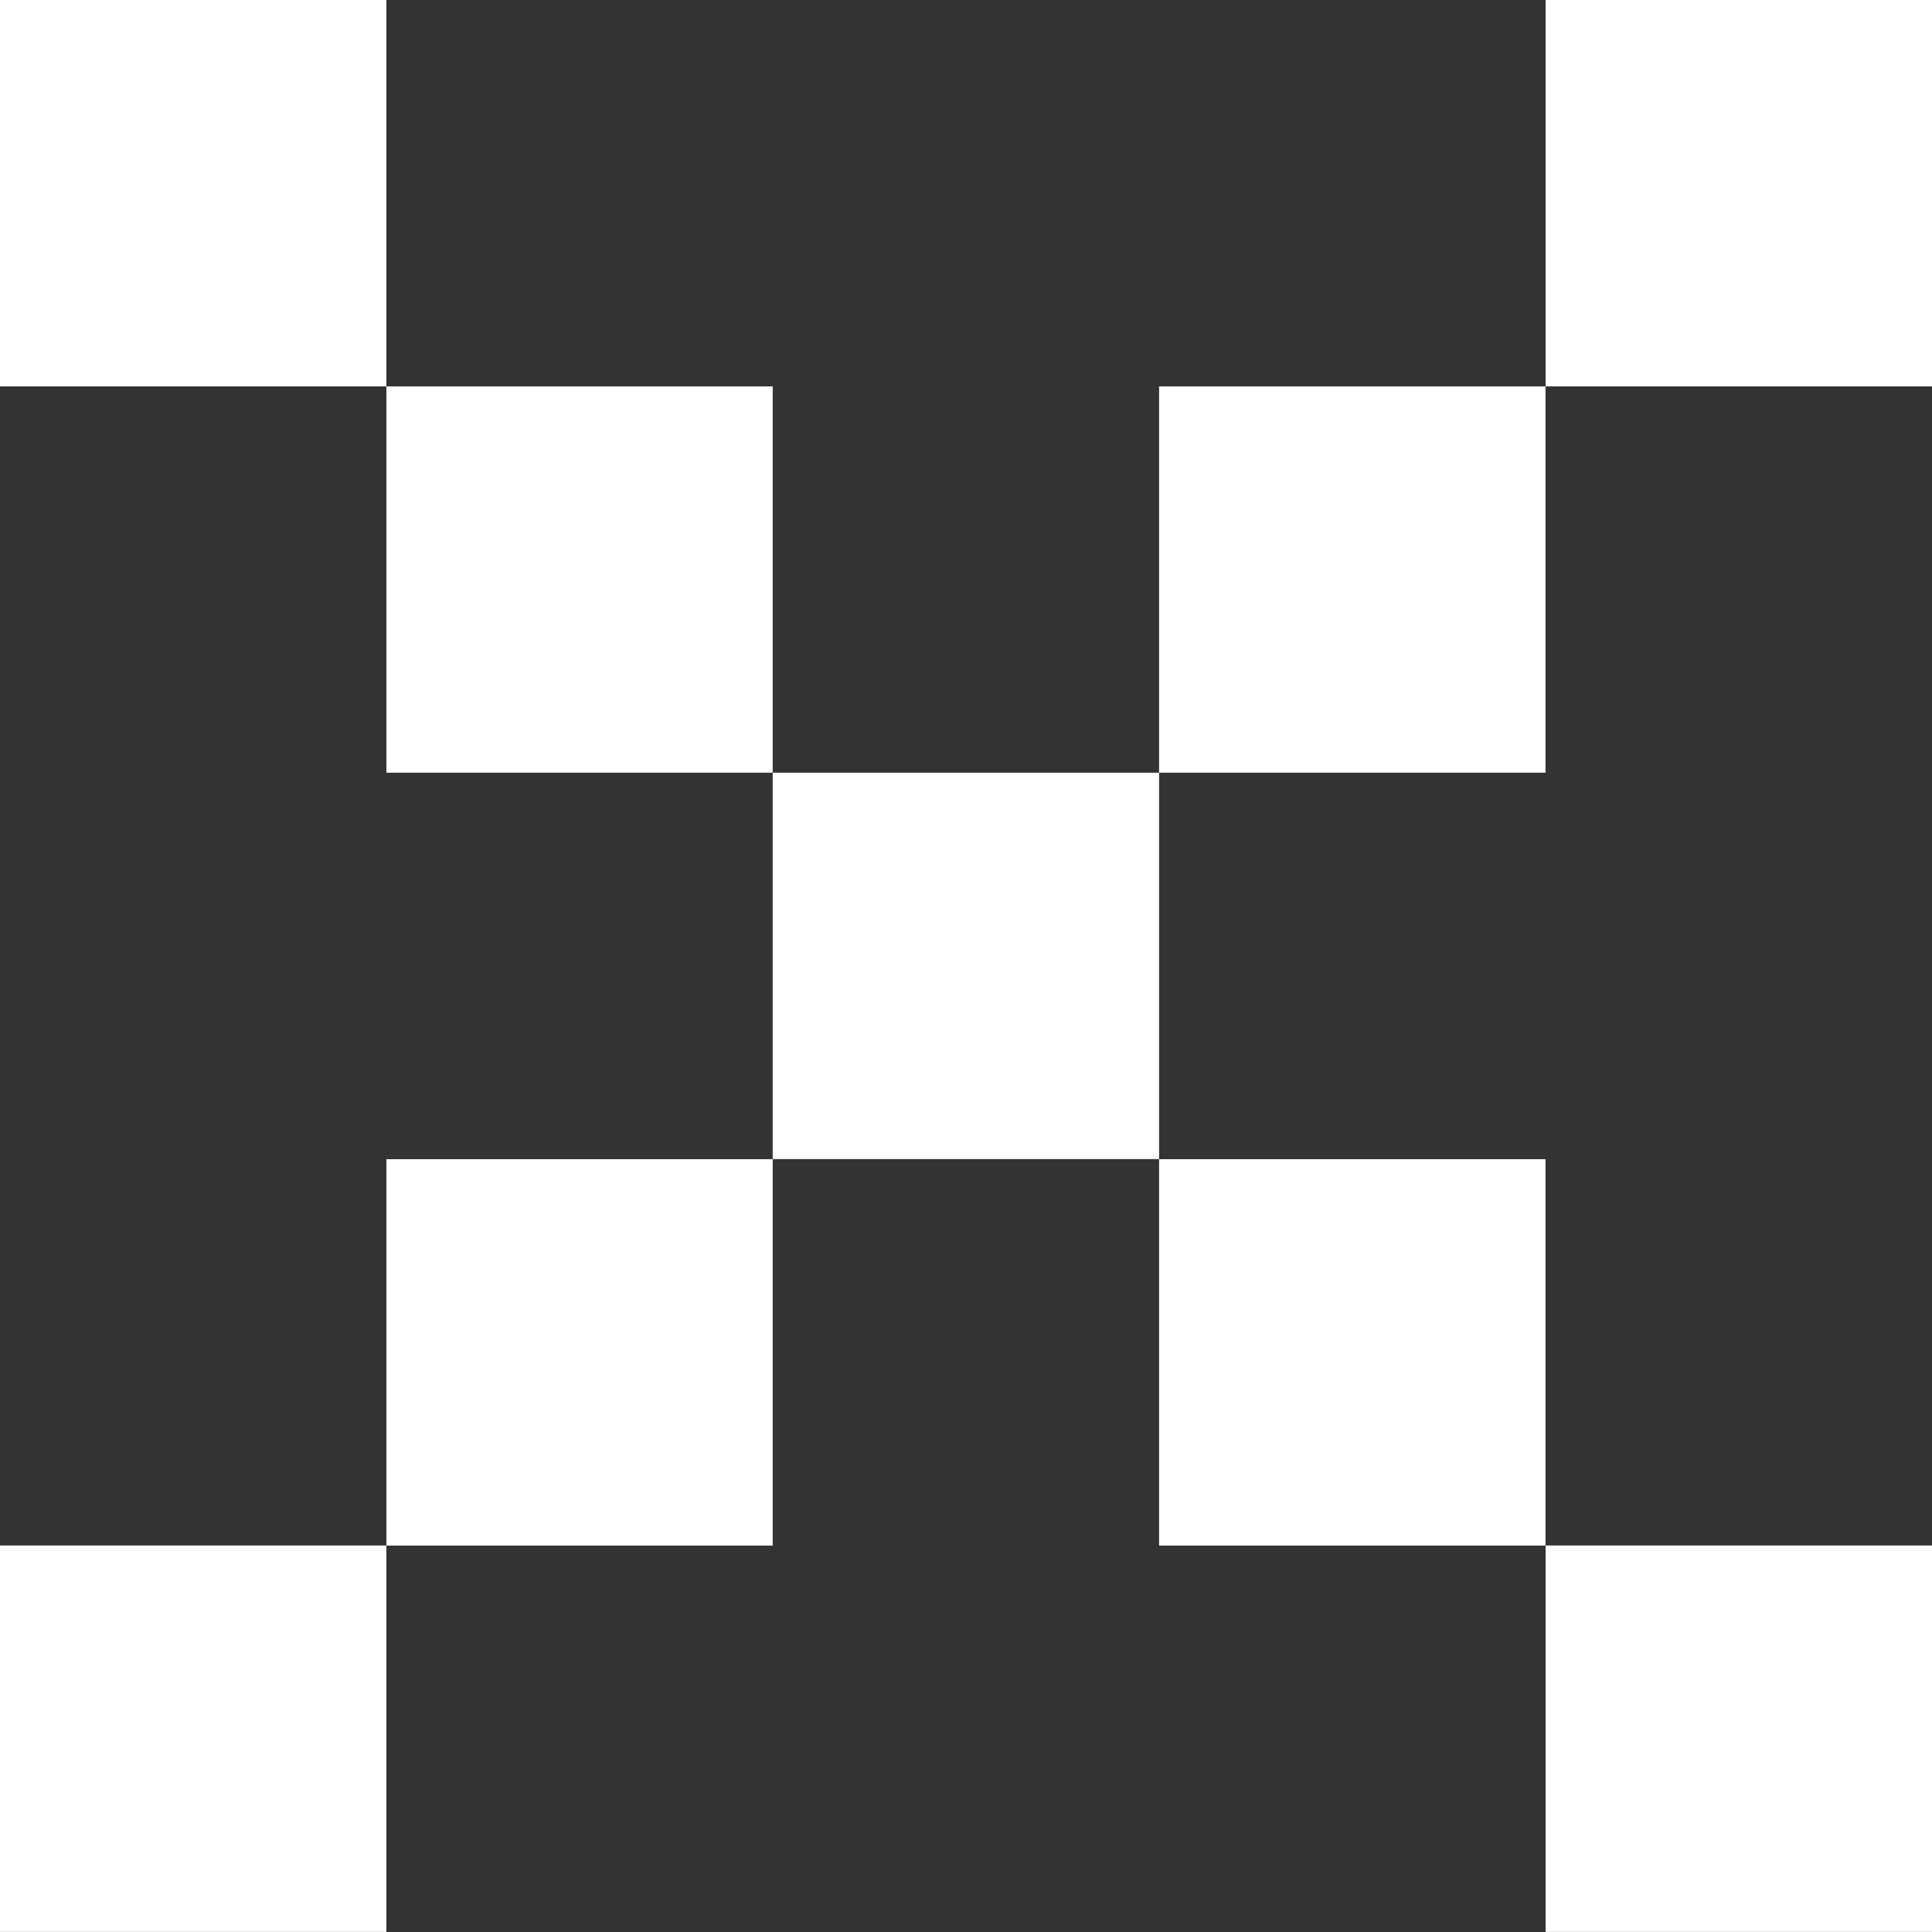 <svg width="18" height="18" viewBox="0 0 18 18" fill="none" xmlns="http://www.w3.org/2000/svg">
<rect x="0" y="0" width="18" height="18" fill="#333333" stroke="none"/>
<path id="Union" fill-rule="evenodd" clip-rule="evenodd" d="M0 0H3.6V3.6H7.199V7.199H10.799V3.6H14.399V7.199H10.799V10.799H7.199V7.199H3.6V3.6H0V0ZM7.199 10.8H3.6V14.399H0V17.999H3.6V14.4H7.199V10.8ZM10.799 10.8H14.399V14.4H10.799V10.8ZM14.4 0H18V3.6H14.4V0ZM18 14.399H14.4V17.999H18V14.399Z" fill="white"/>
</svg>

